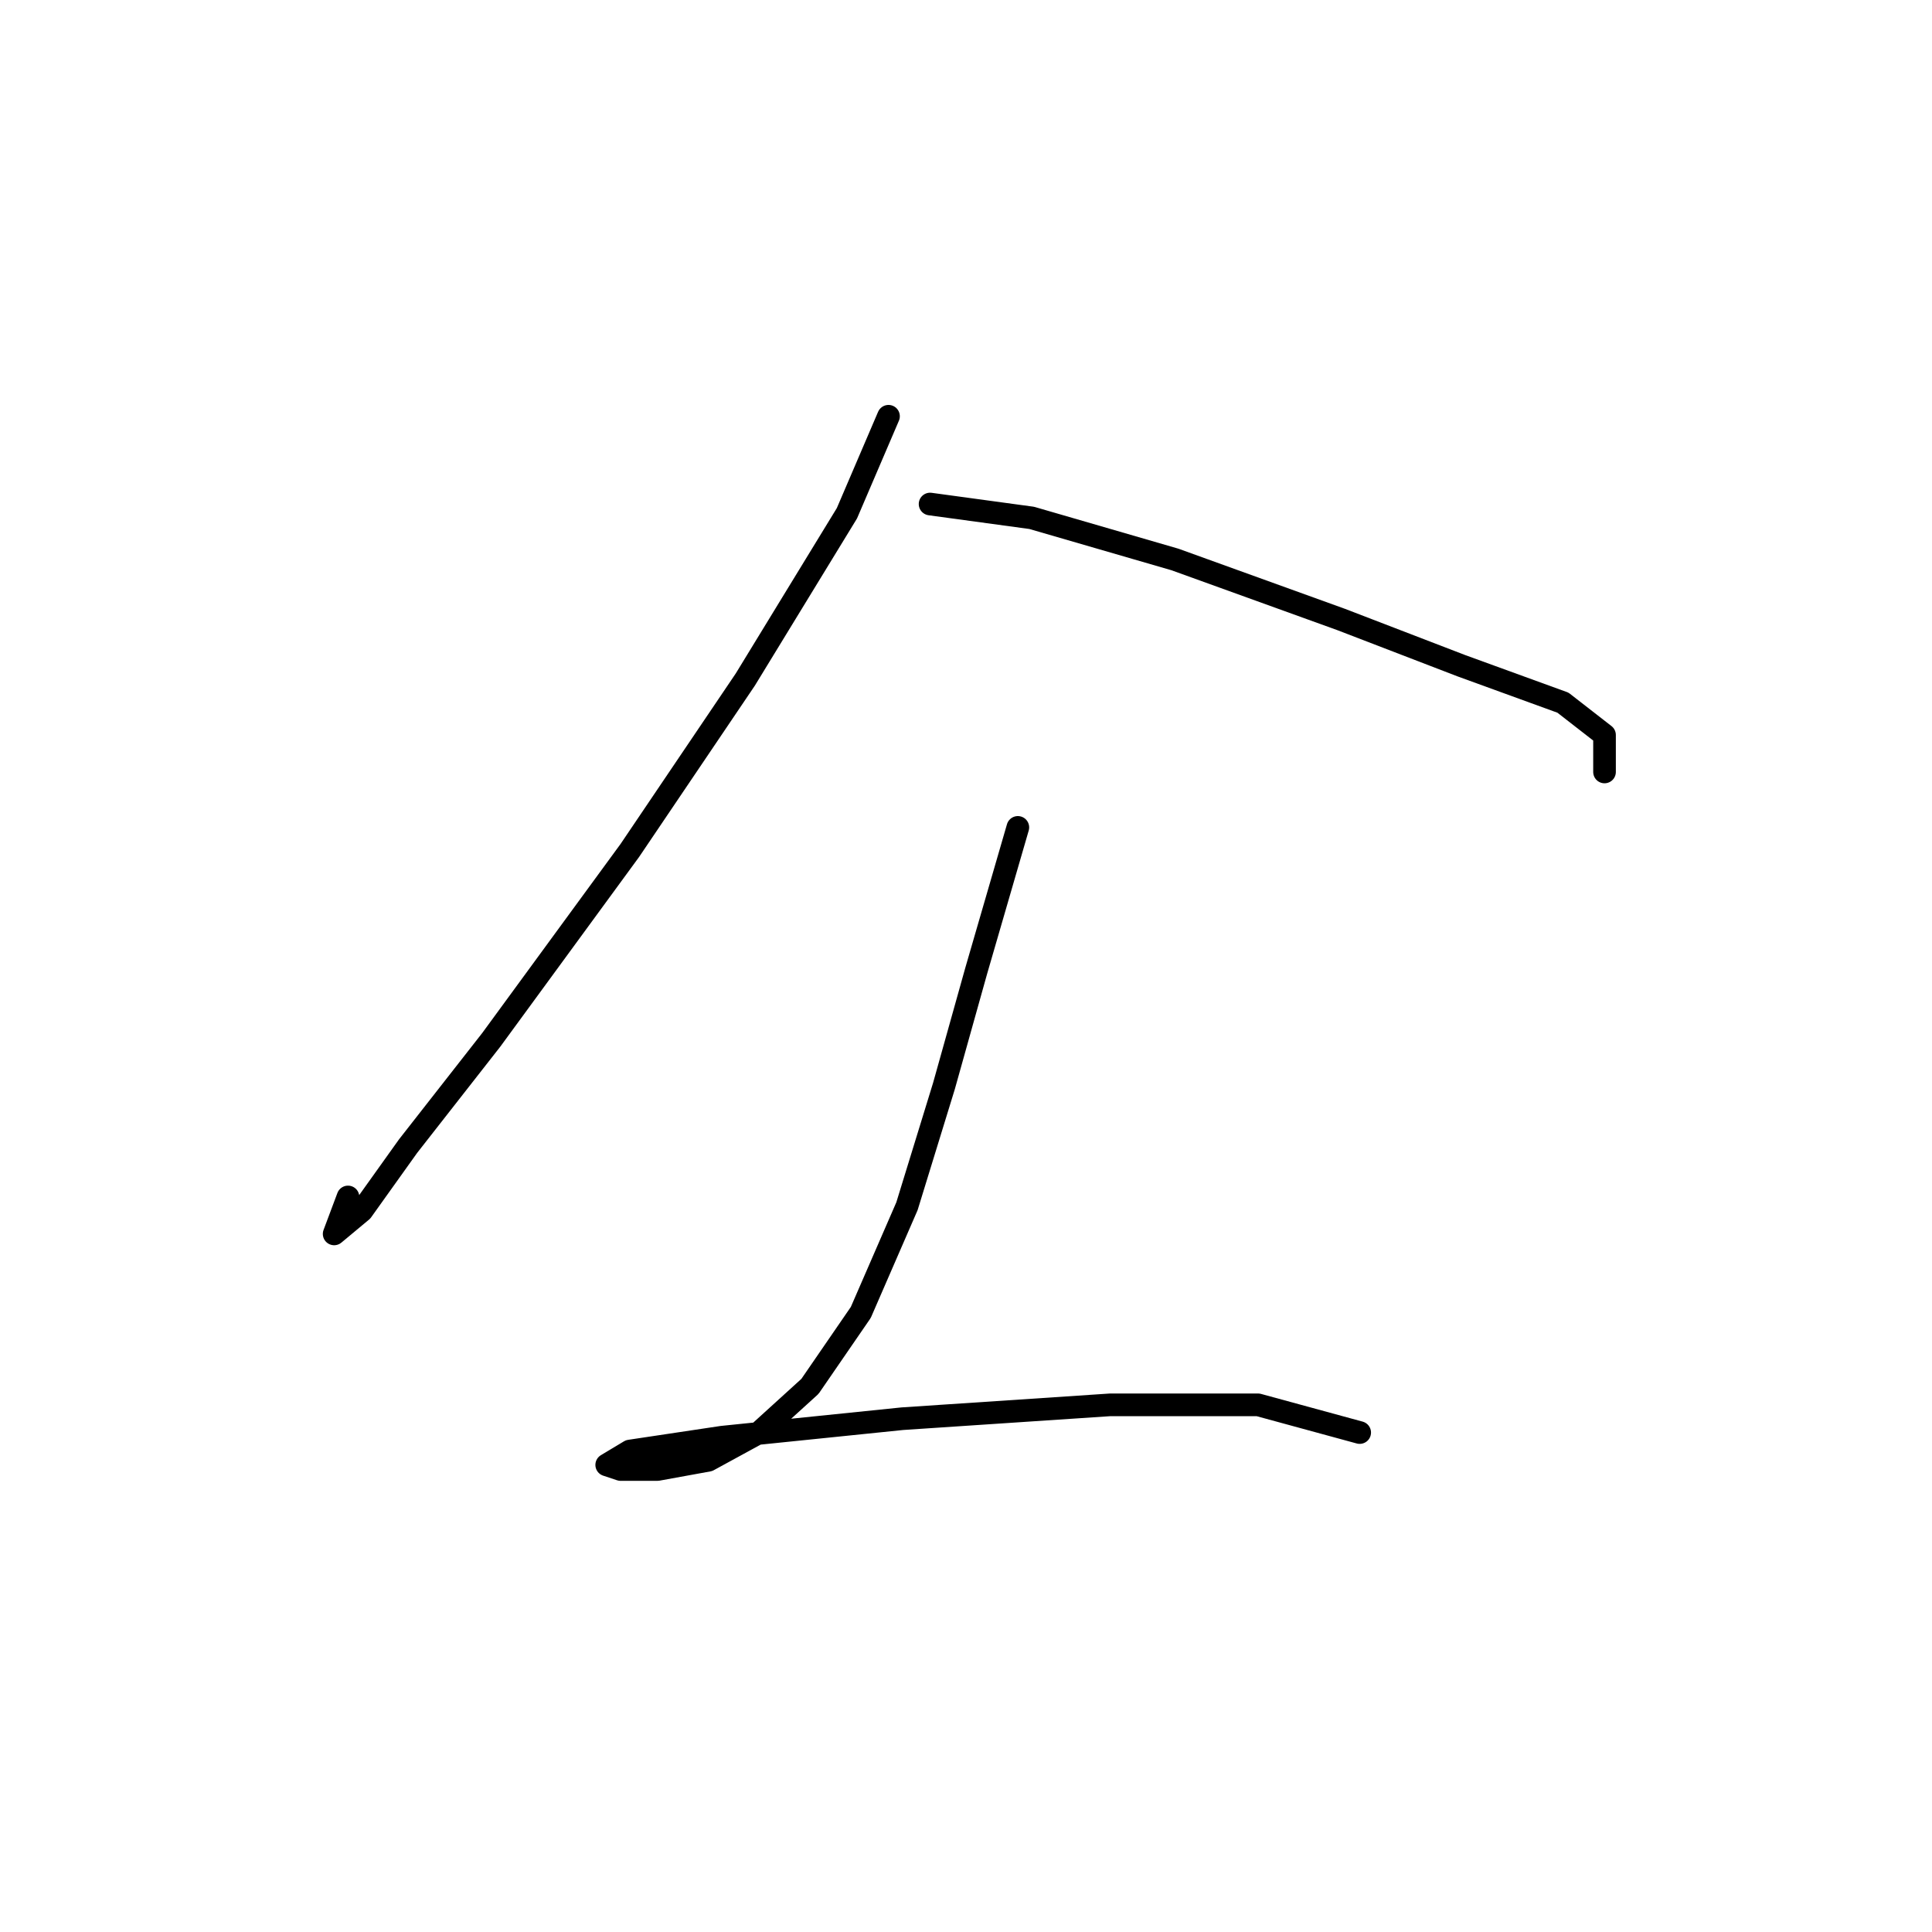 <?xml version="1.0" standalone="no"?>
    <svg width="256" height="256" xmlns="http://www.w3.org/2000/svg" version="1.1">
    <polyline stroke="black" stroke-width="3" stroke-linecap="round" fill="transparent" stroke-linejoin="round" points="117.731 55.156 112.222 68.01 98.755 90.046 83.452 112.695 65.089 137.791 54.071 151.87 47.95 160.439 44.277 163.5 46.113 158.603 46.113 158.603 " />
        <polyline stroke="black" stroke-width="3" stroke-linecap="round" fill="transparent" stroke-linejoin="round" points="123.24 66.786 136.706 68.622 155.682 74.131 177.718 82.089 193.633 88.21 207.099 93.107 212.608 97.392 212.608 102.289 212.608 102.289 " />
        <polyline stroke="black" stroke-width="3" stroke-linecap="round" fill="transparent" stroke-linejoin="round" points="134.87 109.634 129.361 128.61 125.076 143.912 120.179 159.827 114.058 173.906 107.325 183.7 100.591 189.821 93.858 193.494 87.125 194.718 82.228 194.718 80.392 194.106 83.452 192.269 95.695 190.433 119.567 187.985 147.112 186.148 166.7 186.148 180.166 189.821 180.166 189.821 " />
        </svg>